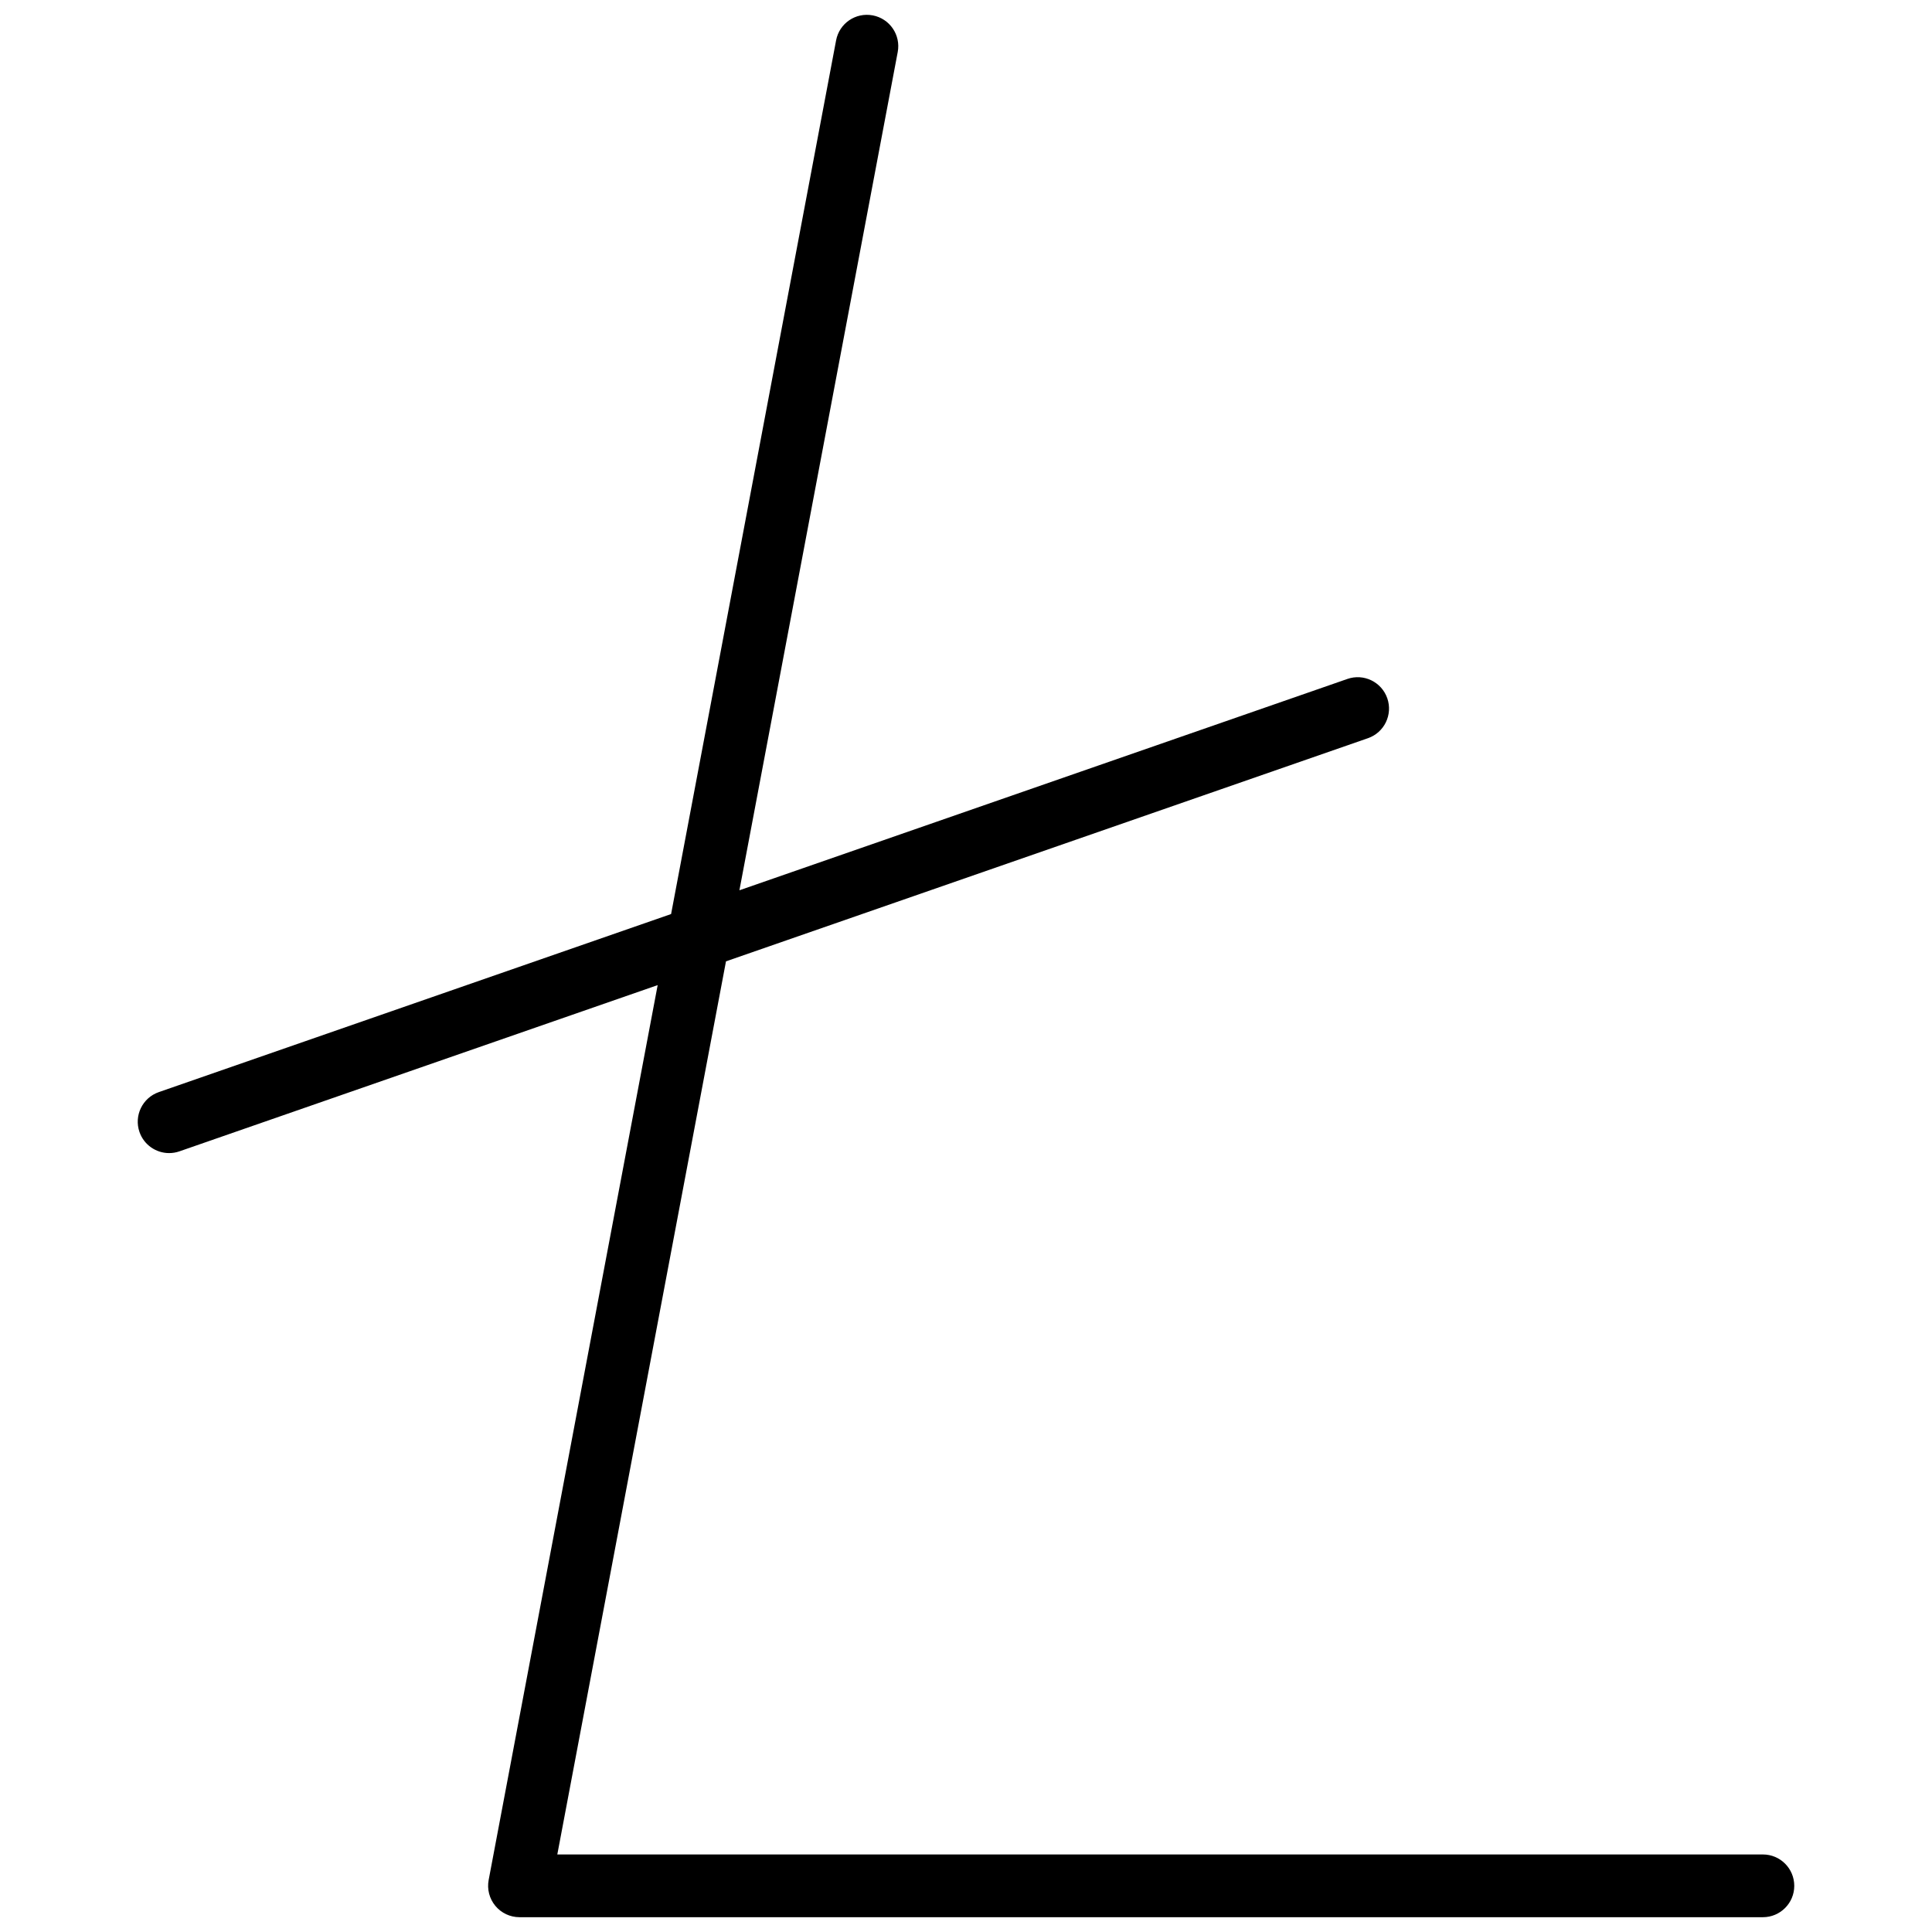<svg xmlns="http://www.w3.org/2000/svg" xmlns:xlink="http://www.w3.org/1999/xlink" version="1.1" width="256" height="256" viewBox="0 0 256 256" xml:space="preserve">
<desc>Created with Fabric.js 1.7.22</desc>
<defs>
</defs>
<g transform="translate(128 128) scale(0.72 0.72)" style="">
	<g style="stroke: none; stroke-width: 0; stroke-dasharray: none; stroke-linecap: butt; stroke-linejoin: miter; stroke-miterlimit: 10; fill: none; fill-rule: nonzero; opacity: 1;" transform="translate(-175.05 -175.05) scale(3.89 3.89)" >
	<path d="M 82.702 87.033 H 25.665 l 7.98 -42.253 l 30.371 -10.557 c 0.775 -0.269 1.183 -1.115 0.915 -1.889 c -0.269 -0.773 -1.113 -1.185 -1.888 -0.914 L 34.28 41.418 l 7.49 -39.659 c 0.152 -0.805 -0.378 -1.581 -1.183 -1.733 c -0.809 -0.152 -1.581 0.377 -1.733 1.183 l -7.806 41.333 L 6.812 50.966 c -0.774 0.269 -1.183 1.115 -0.914 1.888 c 0.213 0.613 0.787 0.997 1.401 0.997 c 0.161 0 0.326 -0.026 0.487 -0.082 l 22.627 -7.865 l -7.996 42.338 c -0.082 0.434 0.034 0.882 0.316 1.222 c 0.282 0.34 0.7 0.537 1.142 0.537 h 58.826 c 0.819 0 1.484 -0.664 1.484 -1.484 C 84.185 87.697 83.521 87.033 82.702 87.033 z" style="stroke: none; stroke-width: 1; stroke-dasharray: none; stroke-linecap: butt; stroke-linejoin: miter; stroke-miterlimit: 10; fill: rgb(0,0,0); fill-rule: nonzero; opacity: 1;" transform=" matrix(1 0 0 1 0 0) " stroke-linecap="round" />
</g>
</g>
</svg>